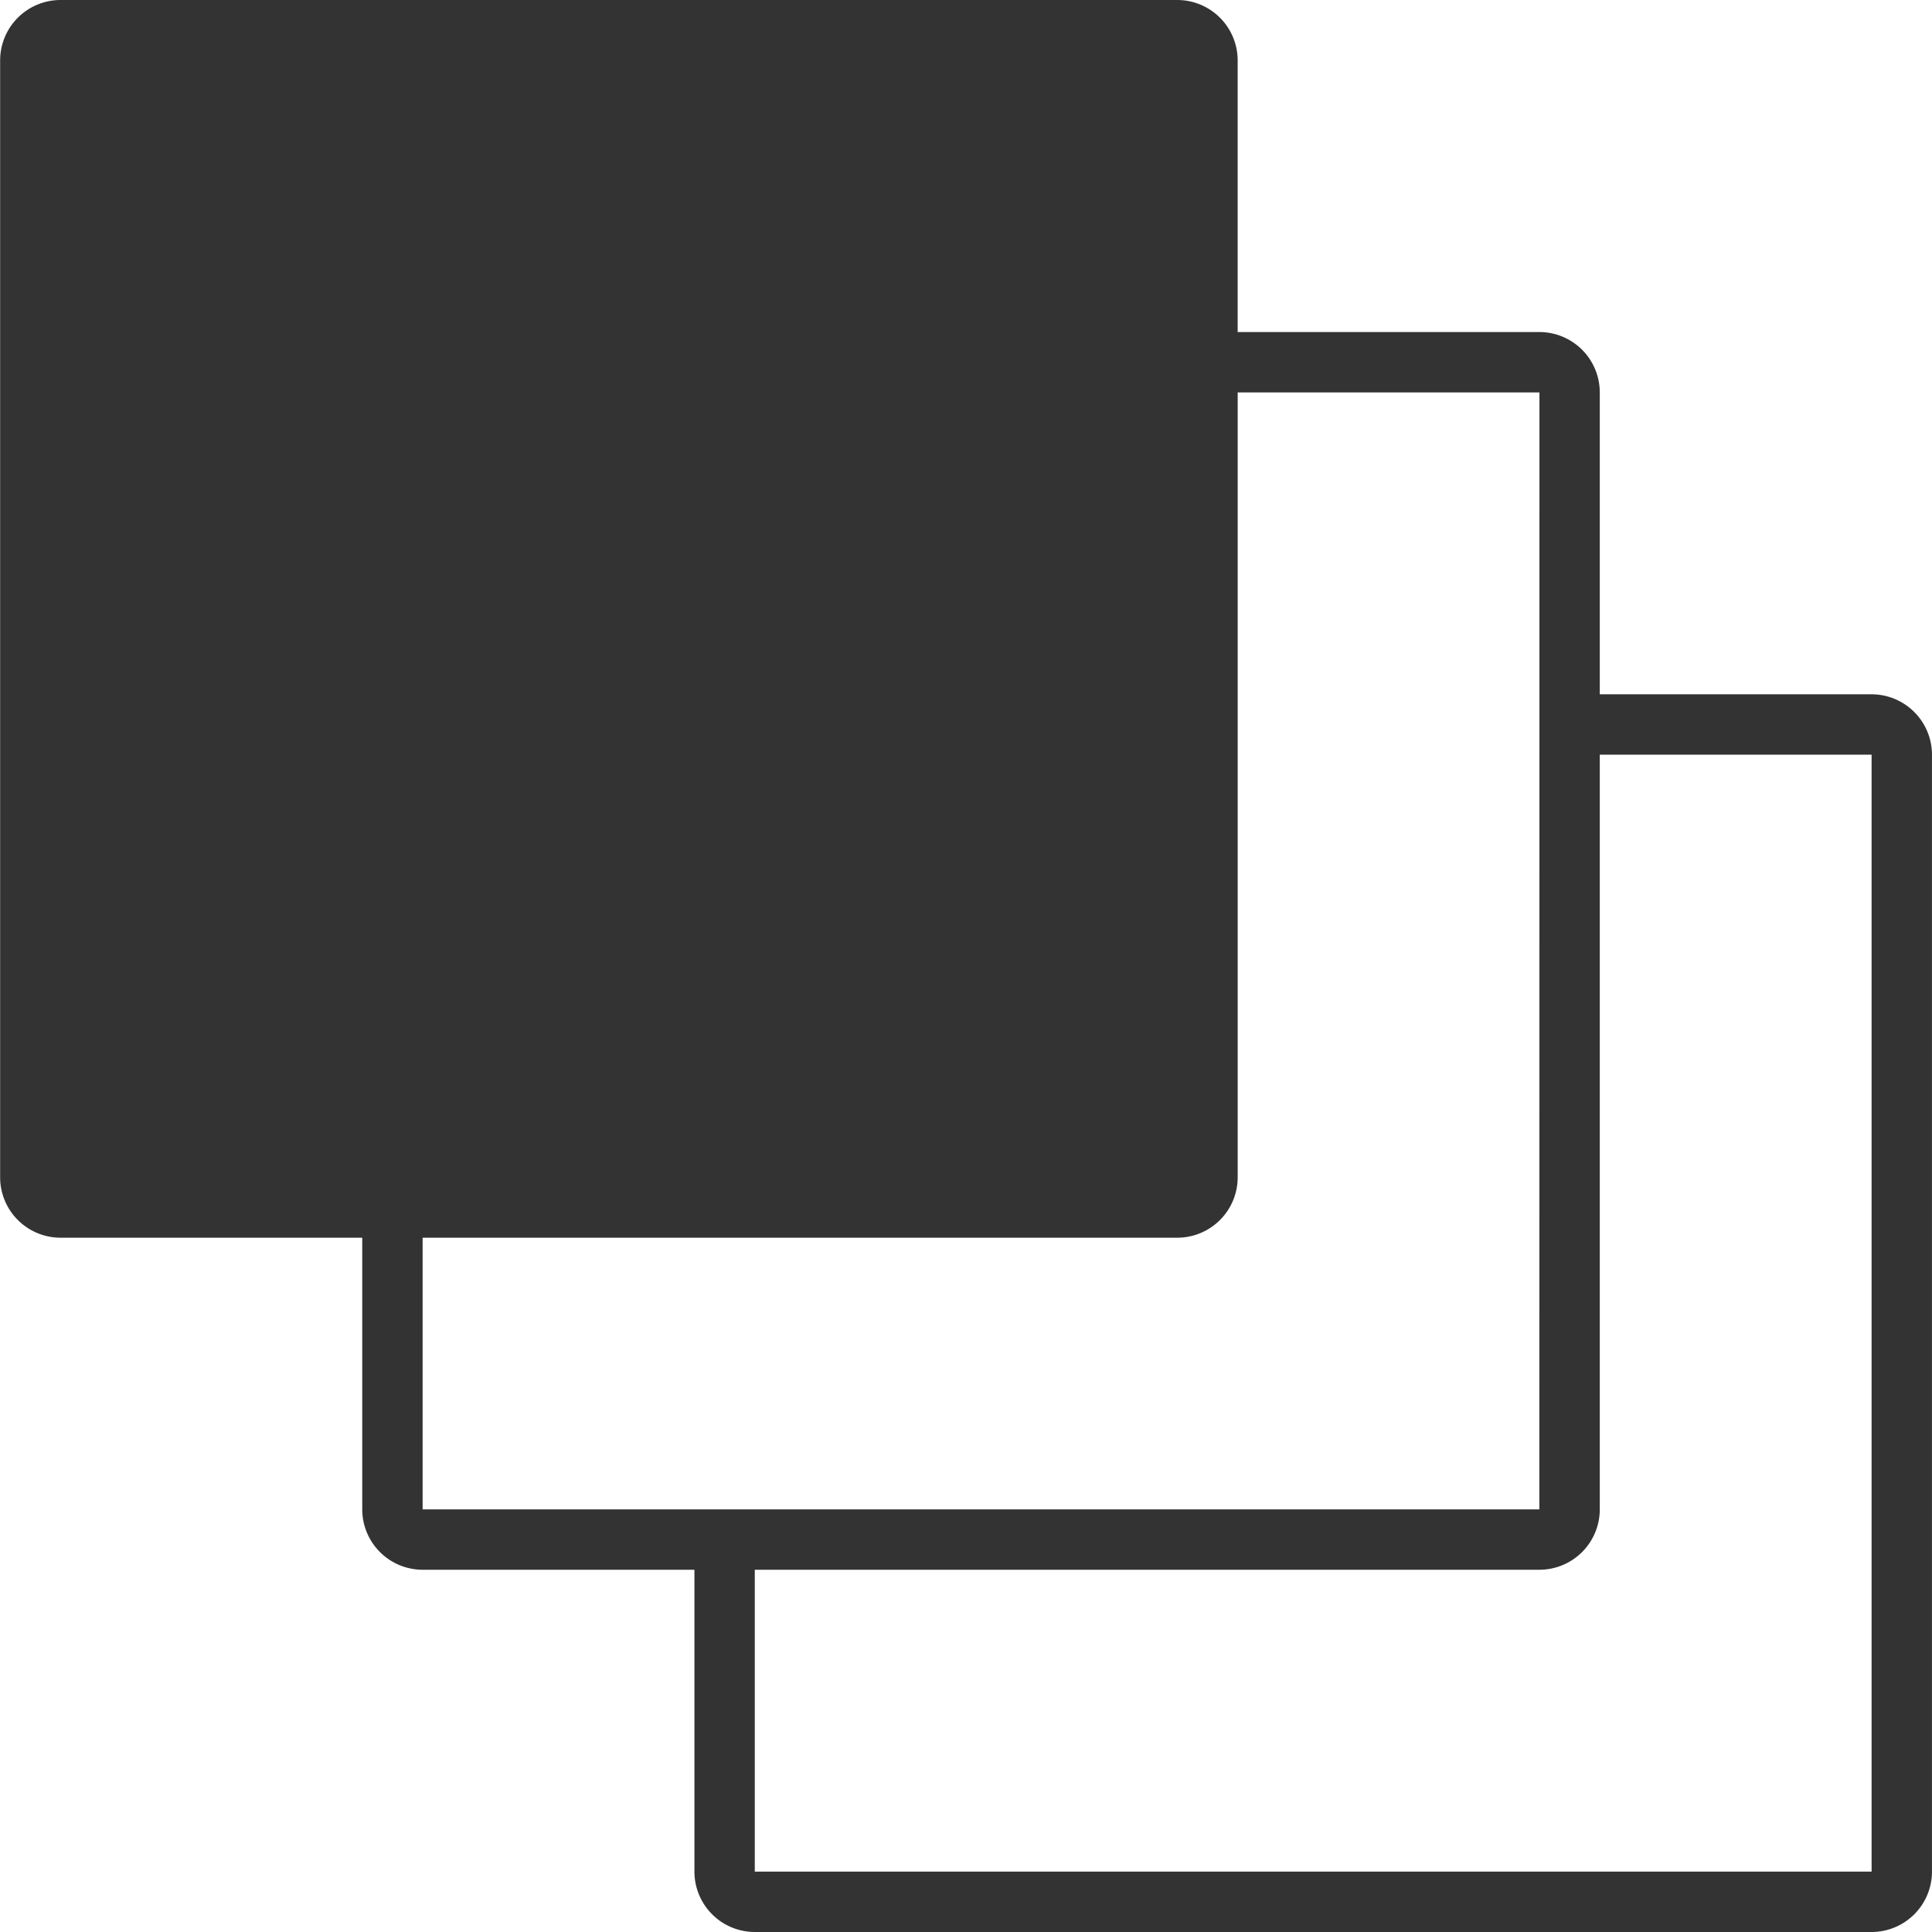 <?xml version="1.0" standalone="no"?><!DOCTYPE svg PUBLIC "-//W3C//DTD SVG 1.1//EN" "http://www.w3.org/Graphics/SVG/1.1/DTD/svg11.dtd"><svg t="1692672450483" class="icon" viewBox="0 0 1024 1024" version="1.1" xmlns="http://www.w3.org/2000/svg" p-id="1133" xmlns:xlink="http://www.w3.org/1999/xlink" width="48" height="48"><path d="M991.985 367.99H847.919V207.995a32.037 32.037 0 0 0-31.992-32.004H655.988V32.004A32.037 32.037 0 0 0 623.995 0H32.071A32.037 32.037 0 0 0 0.068 32.004v592.014a32.037 32.037 0 0 0 32.004 31.992h159.927v143.999a32.037 32.037 0 0 0 32.004 31.992h144.055v160.006a32.037 32.037 0 0 0 32.004 31.992h591.935a32.026 32.026 0 0 0 31.992-31.992V399.993a32.06 32.06 0 0 0-32.004-32.004zM224.002 656.01h400.005a32.026 32.026 0 0 0 31.992-31.992V207.995h159.939l-0.045 592.014H384.279l-0.226-0.023-0.226 0.023H224.002V656.01z m767.983 335.998H400.05V832.001h415.877a32.026 32.026 0 0 0 31.992-31.992V399.993h144.067v592.014z" p-id="1134" fill="#333333"></path></svg>